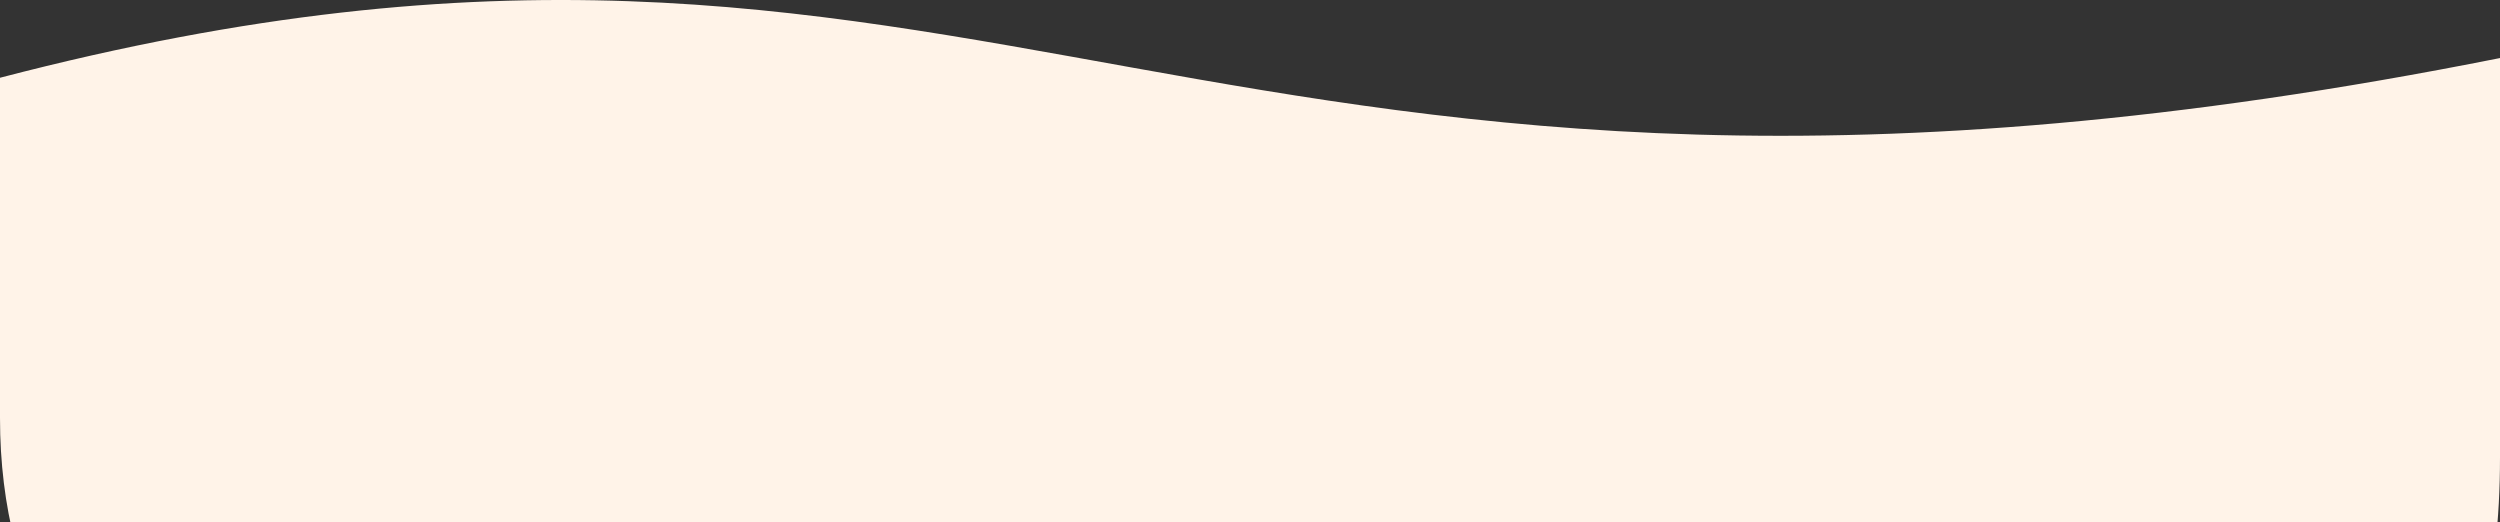 <svg width="292" height="61" viewBox="0 0 292 61" fill="none" xmlns="http://www.w3.org/2000/svg">
<rect x="0" y="0" width="292" height="61" fill="#333333" stroke="none"/>
<path d="M292 53.415C292 113.293 242.707 98.323 214.109 87.414C185.51 76.504 136.611 74.142 87.826 91.444C39.04 108.746 1.07298e-05 90.868 1.97879e-05 48.809C2.88459e-05 6.75 -2.01347e-05 25.203 1.01216e-05 9.082C116.894 -21.432 138.958 37.294 292 6.78L292 53.415Z" fill="#FFF3E8"/>
</svg>
